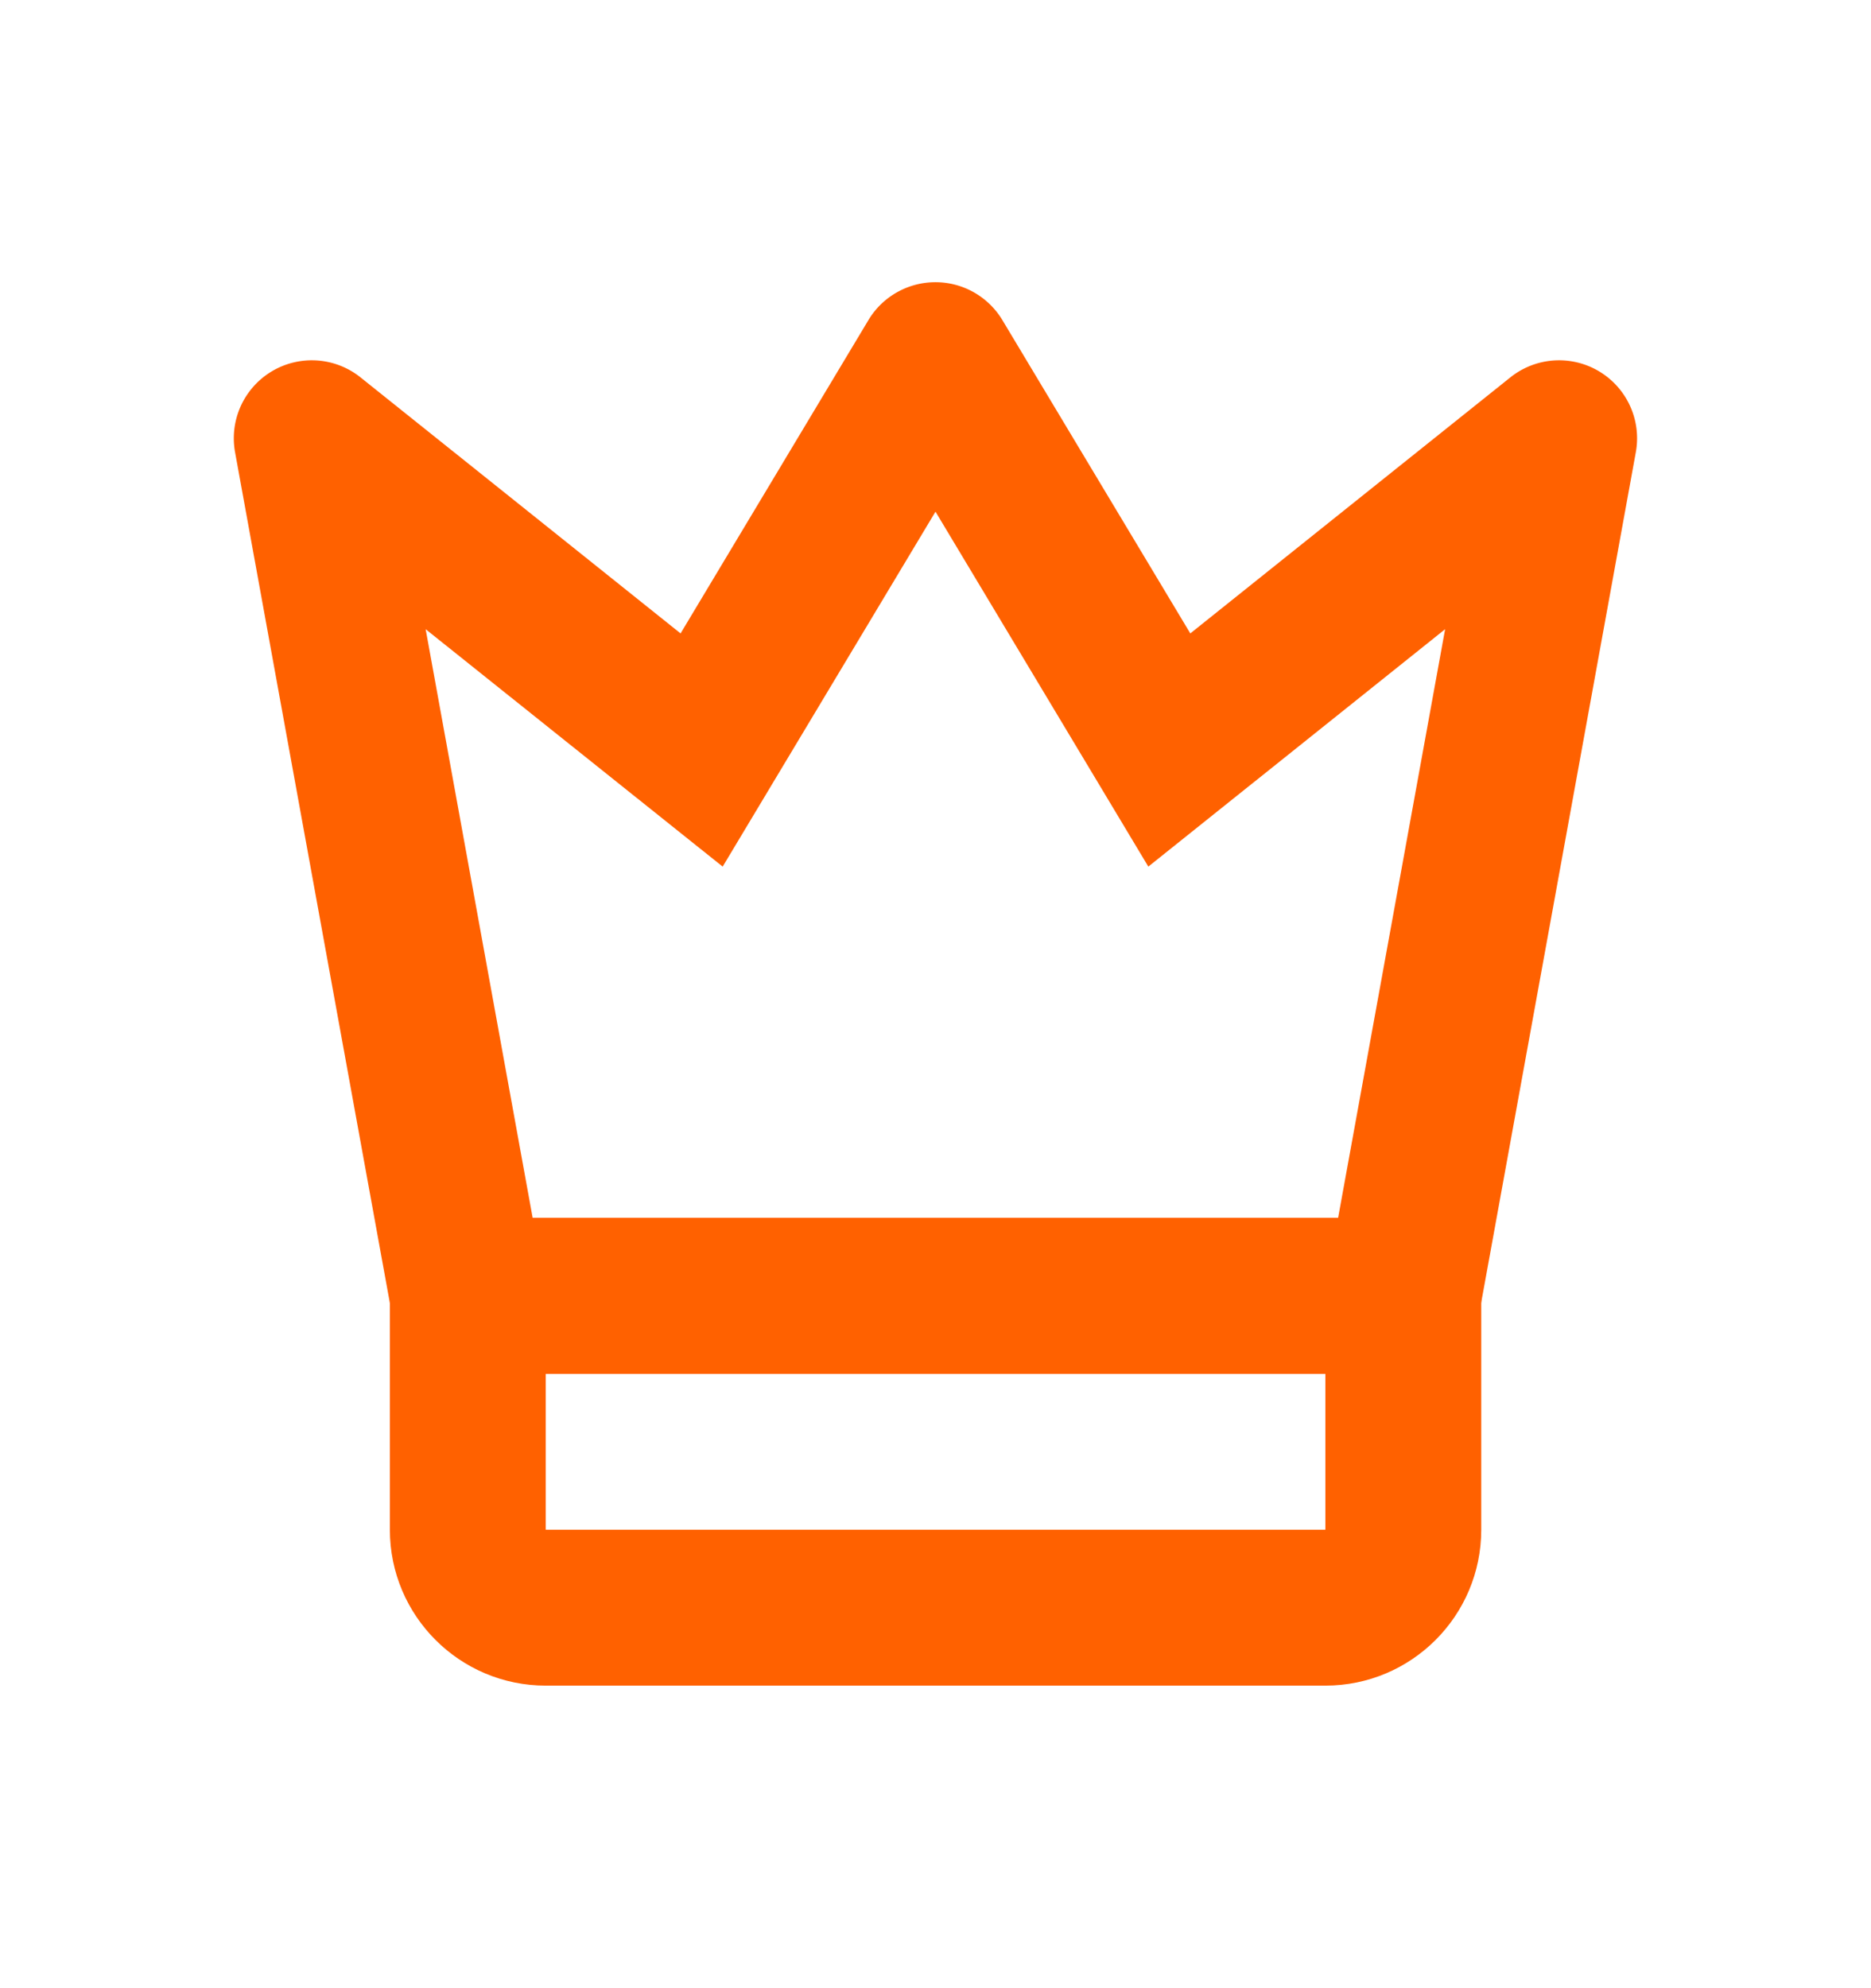 <svg width="16" height="17" viewBox="0 0 16 17" fill="none" xmlns="http://www.w3.org/2000/svg"><path fill-rule="evenodd" clip-rule="evenodd" d="M11.334 11.746H4.667v1.334h6.667v-1.334zm-8-1.333v2.667c0 .736.597 1.333 1.333 1.333h6.667c.736 0 1.333-.597 1.333-1.333v-2.667H3.334z" fill="#FF6100"/><path fill-rule="evenodd" clip-rule="evenodd" d="M8 2.413c.234 0 .451.123.572.324l1.607 2.679 2.738-2.19a.667.667 0 011.072.64l-1.433 7.88H3.444L2.01 3.866a.667.667 0 011.072-.64l2.738 2.19 1.607-2.68c.12-.2.338-.323.572-.323zm0 1.962L6.18 7.41 3.64 5.38l.915 5.033h6.888l.915-5.033L9.82 7.41 8 4.375z" fill="#FF6100"/></svg>